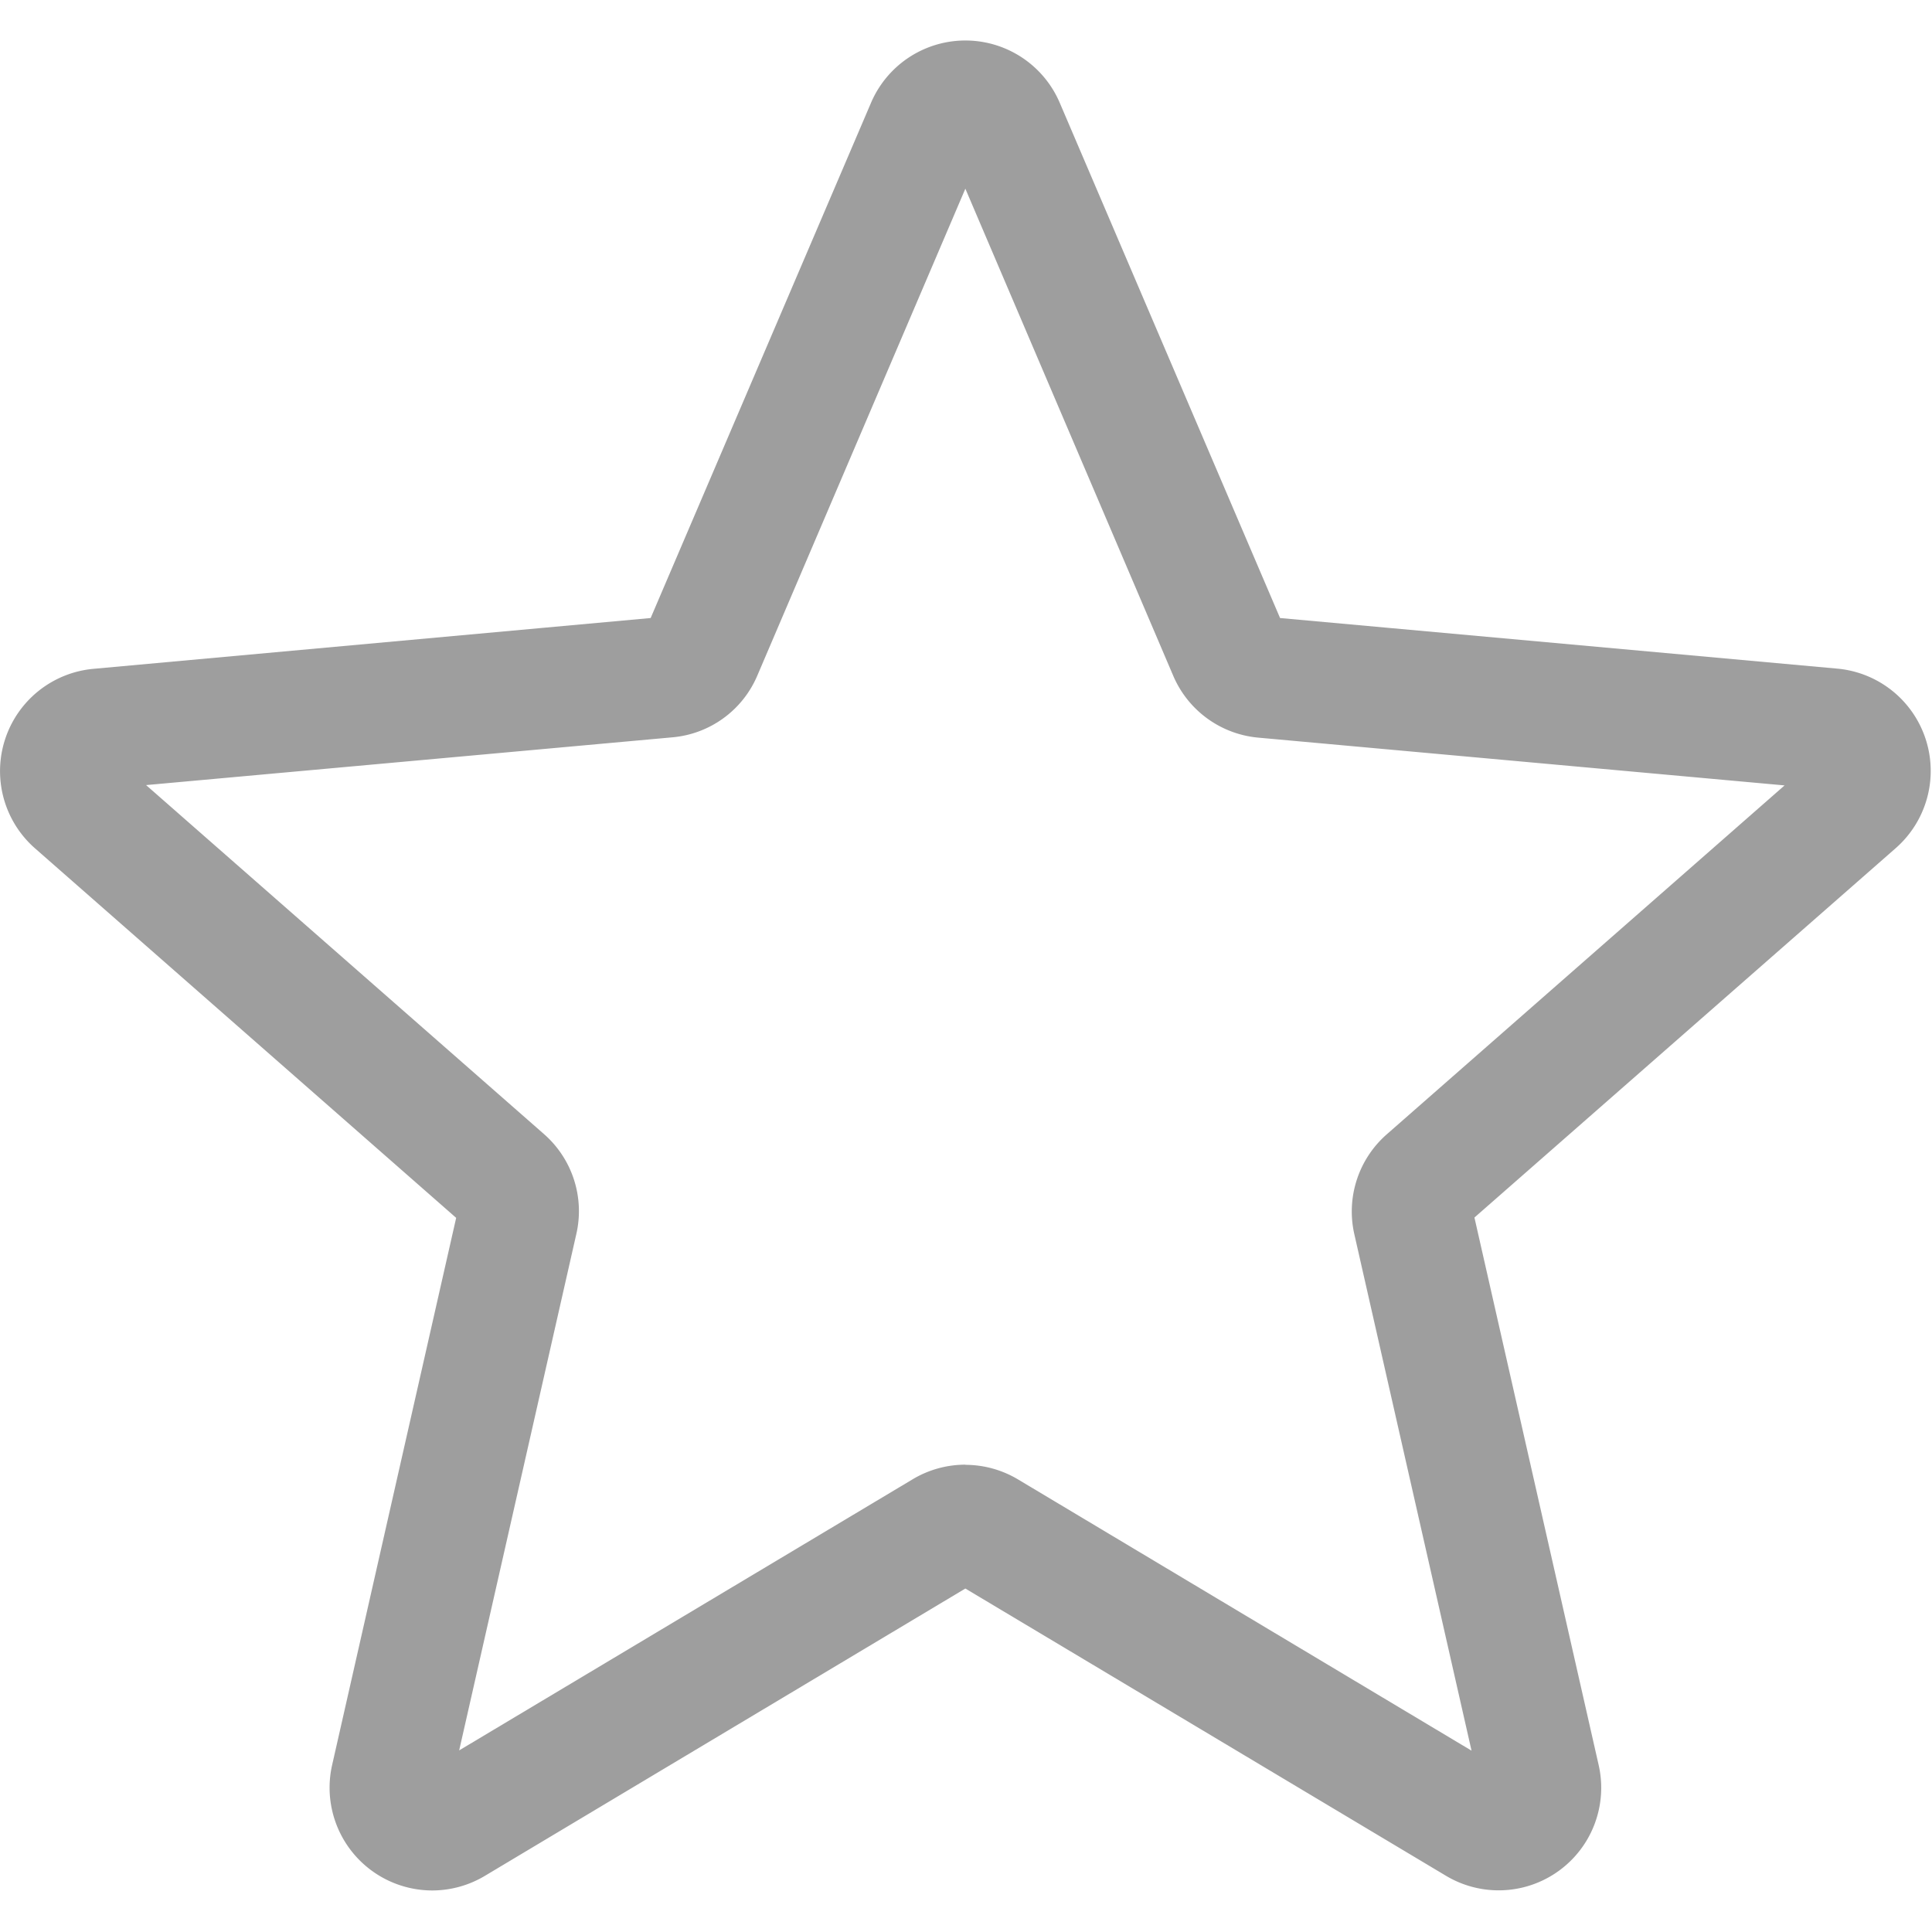 <svg xmlns="http://www.w3.org/2000/svg" xmlns:xlink="http://www.w3.org/1999/xlink" width="36" height="36" viewBox="0 0 36 36"><defs><style>.a{fill:#fff;}.b{clip-path:url(#a);}.c{fill:#9e9e9e;}</style><clipPath id="a"><rect class="a" width="36" height="36" transform="translate(562 602)"/></clipPath></defs><g class="b" transform="translate(-562 -602)"><path class="c" d="M8.052,34.51a1.915,1.915,0,0,1-1.863-2.339L8.5,21.977.654,15.093a1.914,1.914,0,0,1,1.084-3.346L12.124,10.8,16.23,1.2a1.912,1.912,0,0,1,3.517,0L23.852,10.8l10.384.943a1.914,1.914,0,0,1,1.087,3.346l-7.849,6.882L29.788,32.17a1.911,1.911,0,0,1-2.845,2.066l-8.955-5.352L9.033,34.239a1.916,1.916,0,0,1-.98.271Zm9.936-7.931a1.917,1.917,0,0,1,.98.271l8.452,5.055-2.184-9.623a1.912,1.912,0,0,1,.606-1.863l7.411-6.5-9.805-.89a1.91,1.91,0,0,1-1.589-1.159L17.988,2.8l-3.875,9.069a1.9,1.9,0,0,1-1.584,1.154l-9.807.89,7.411,6.5a1.908,1.908,0,0,1,.606,1.865L8.556,31.9l8.452-5.053a1.916,1.916,0,0,1,.98-.271ZM12.044,10.99a0,0,0,0,1,0,0Zm11.884,0,0,0S23.93,10.987,23.929,10.986Zm0,0" transform="translate(562 602.716)"/></g></svg>